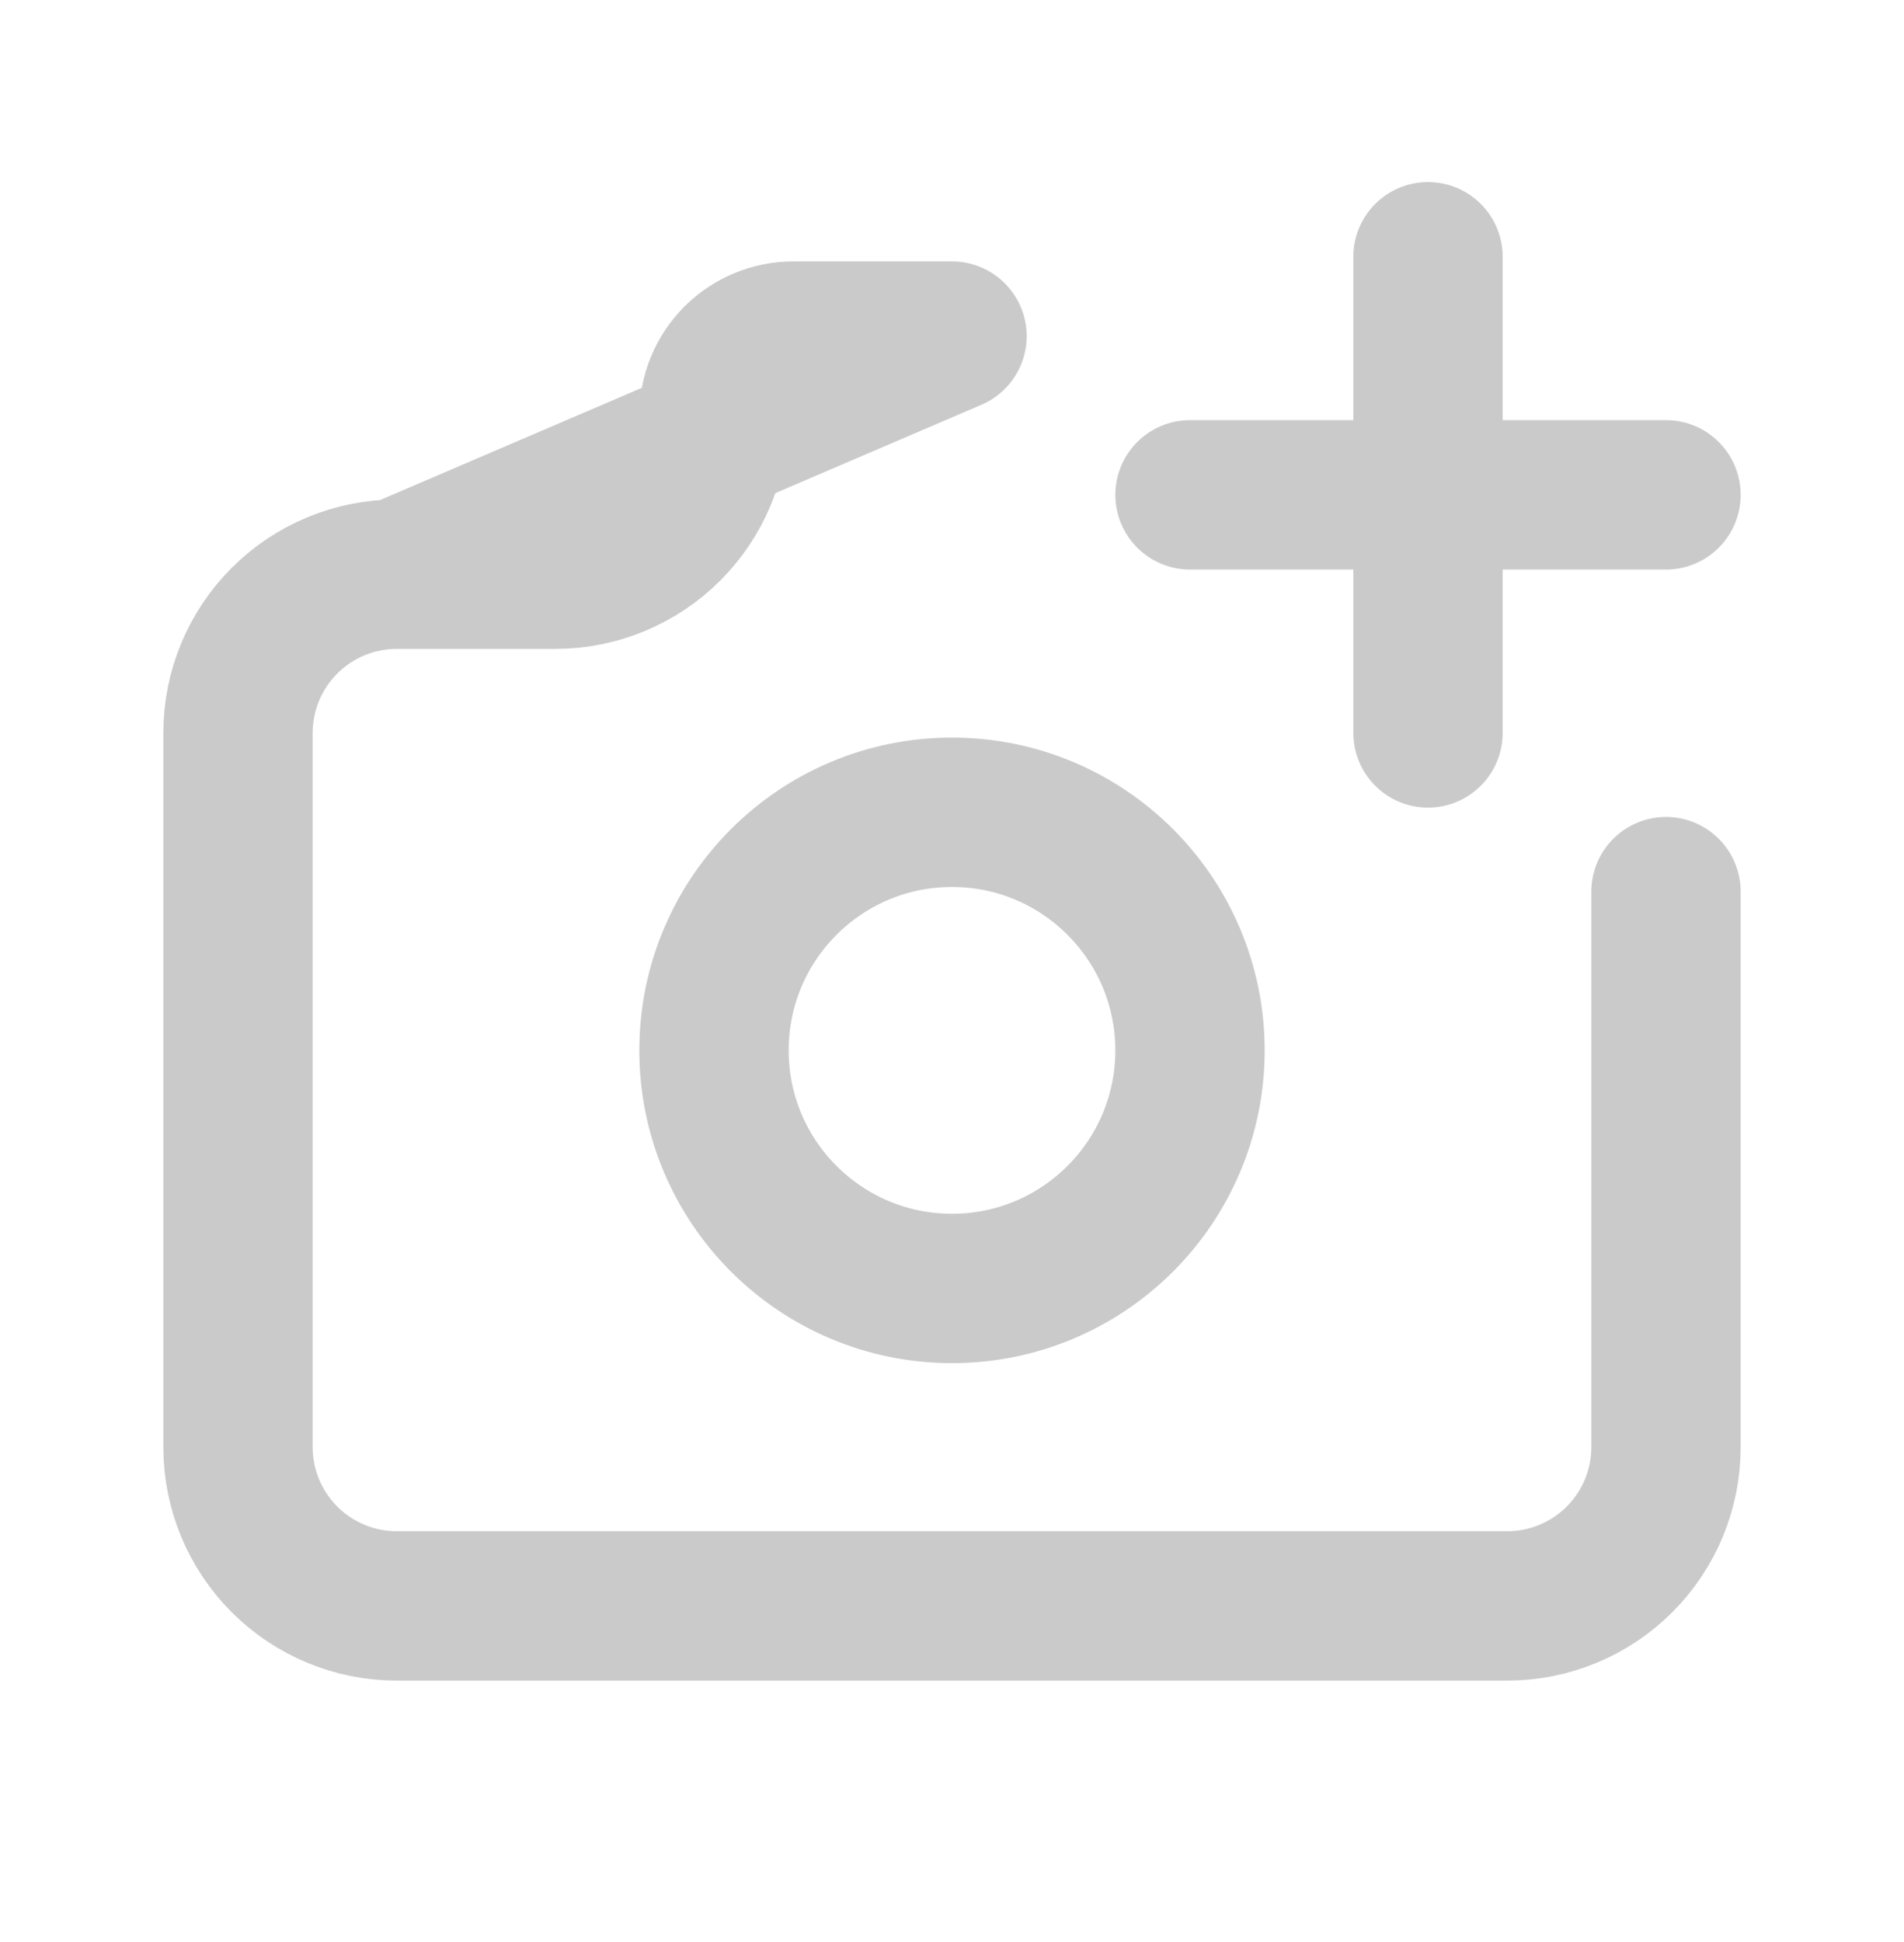 <svg width="51" height="52" viewBox="0 0 51 52" fill="none" xmlns="http://www.w3.org/2000/svg">
<path d="M25.5 34.5C29.021 34.5 31.875 31.646 31.875 28.125C31.875 24.604 29.021 21.75 25.5 21.75C21.979 21.75 19.125 24.604 19.125 28.125C19.125 31.646 21.979 34.5 25.5 34.5Z" stroke="#CACACA" stroke-width="4" stroke-linecap="round" stroke-linejoin="round"/>
<path d="M44.625 23.875V38.75C44.625 39.877 44.177 40.958 43.38 41.755C42.583 42.552 41.502 43 40.375 43H10.625C9.498 43 8.417 42.552 7.62 41.755C6.823 40.958 6.375 39.877 6.375 38.75V19.625C6.375 18.498 6.823 17.417 7.62 16.62C8.417 15.823 9.498 15.375 10.625 15.375M10.625 15.375H14.875C16.002 15.375 17.083 14.927 17.88 14.13C18.677 13.333 19.125 12.252 19.125 11.125C19.125 10.561 19.349 10.021 19.747 9.622C20.146 9.224 20.686 9 21.25 9H25.5L10.625 15.375Z" stroke="#CACACA" stroke-width="4" stroke-linecap="round" stroke-linejoin="round"/>
<path d="M31.875 13.25H44.625" stroke="#CACACA" stroke-width="4" stroke-linecap="round" stroke-linejoin="round"/>
<path d="M38.25 6.875V19.625" stroke="#CACACA" stroke-width="4" stroke-linecap="round" stroke-linejoin="round"/>
</svg>
